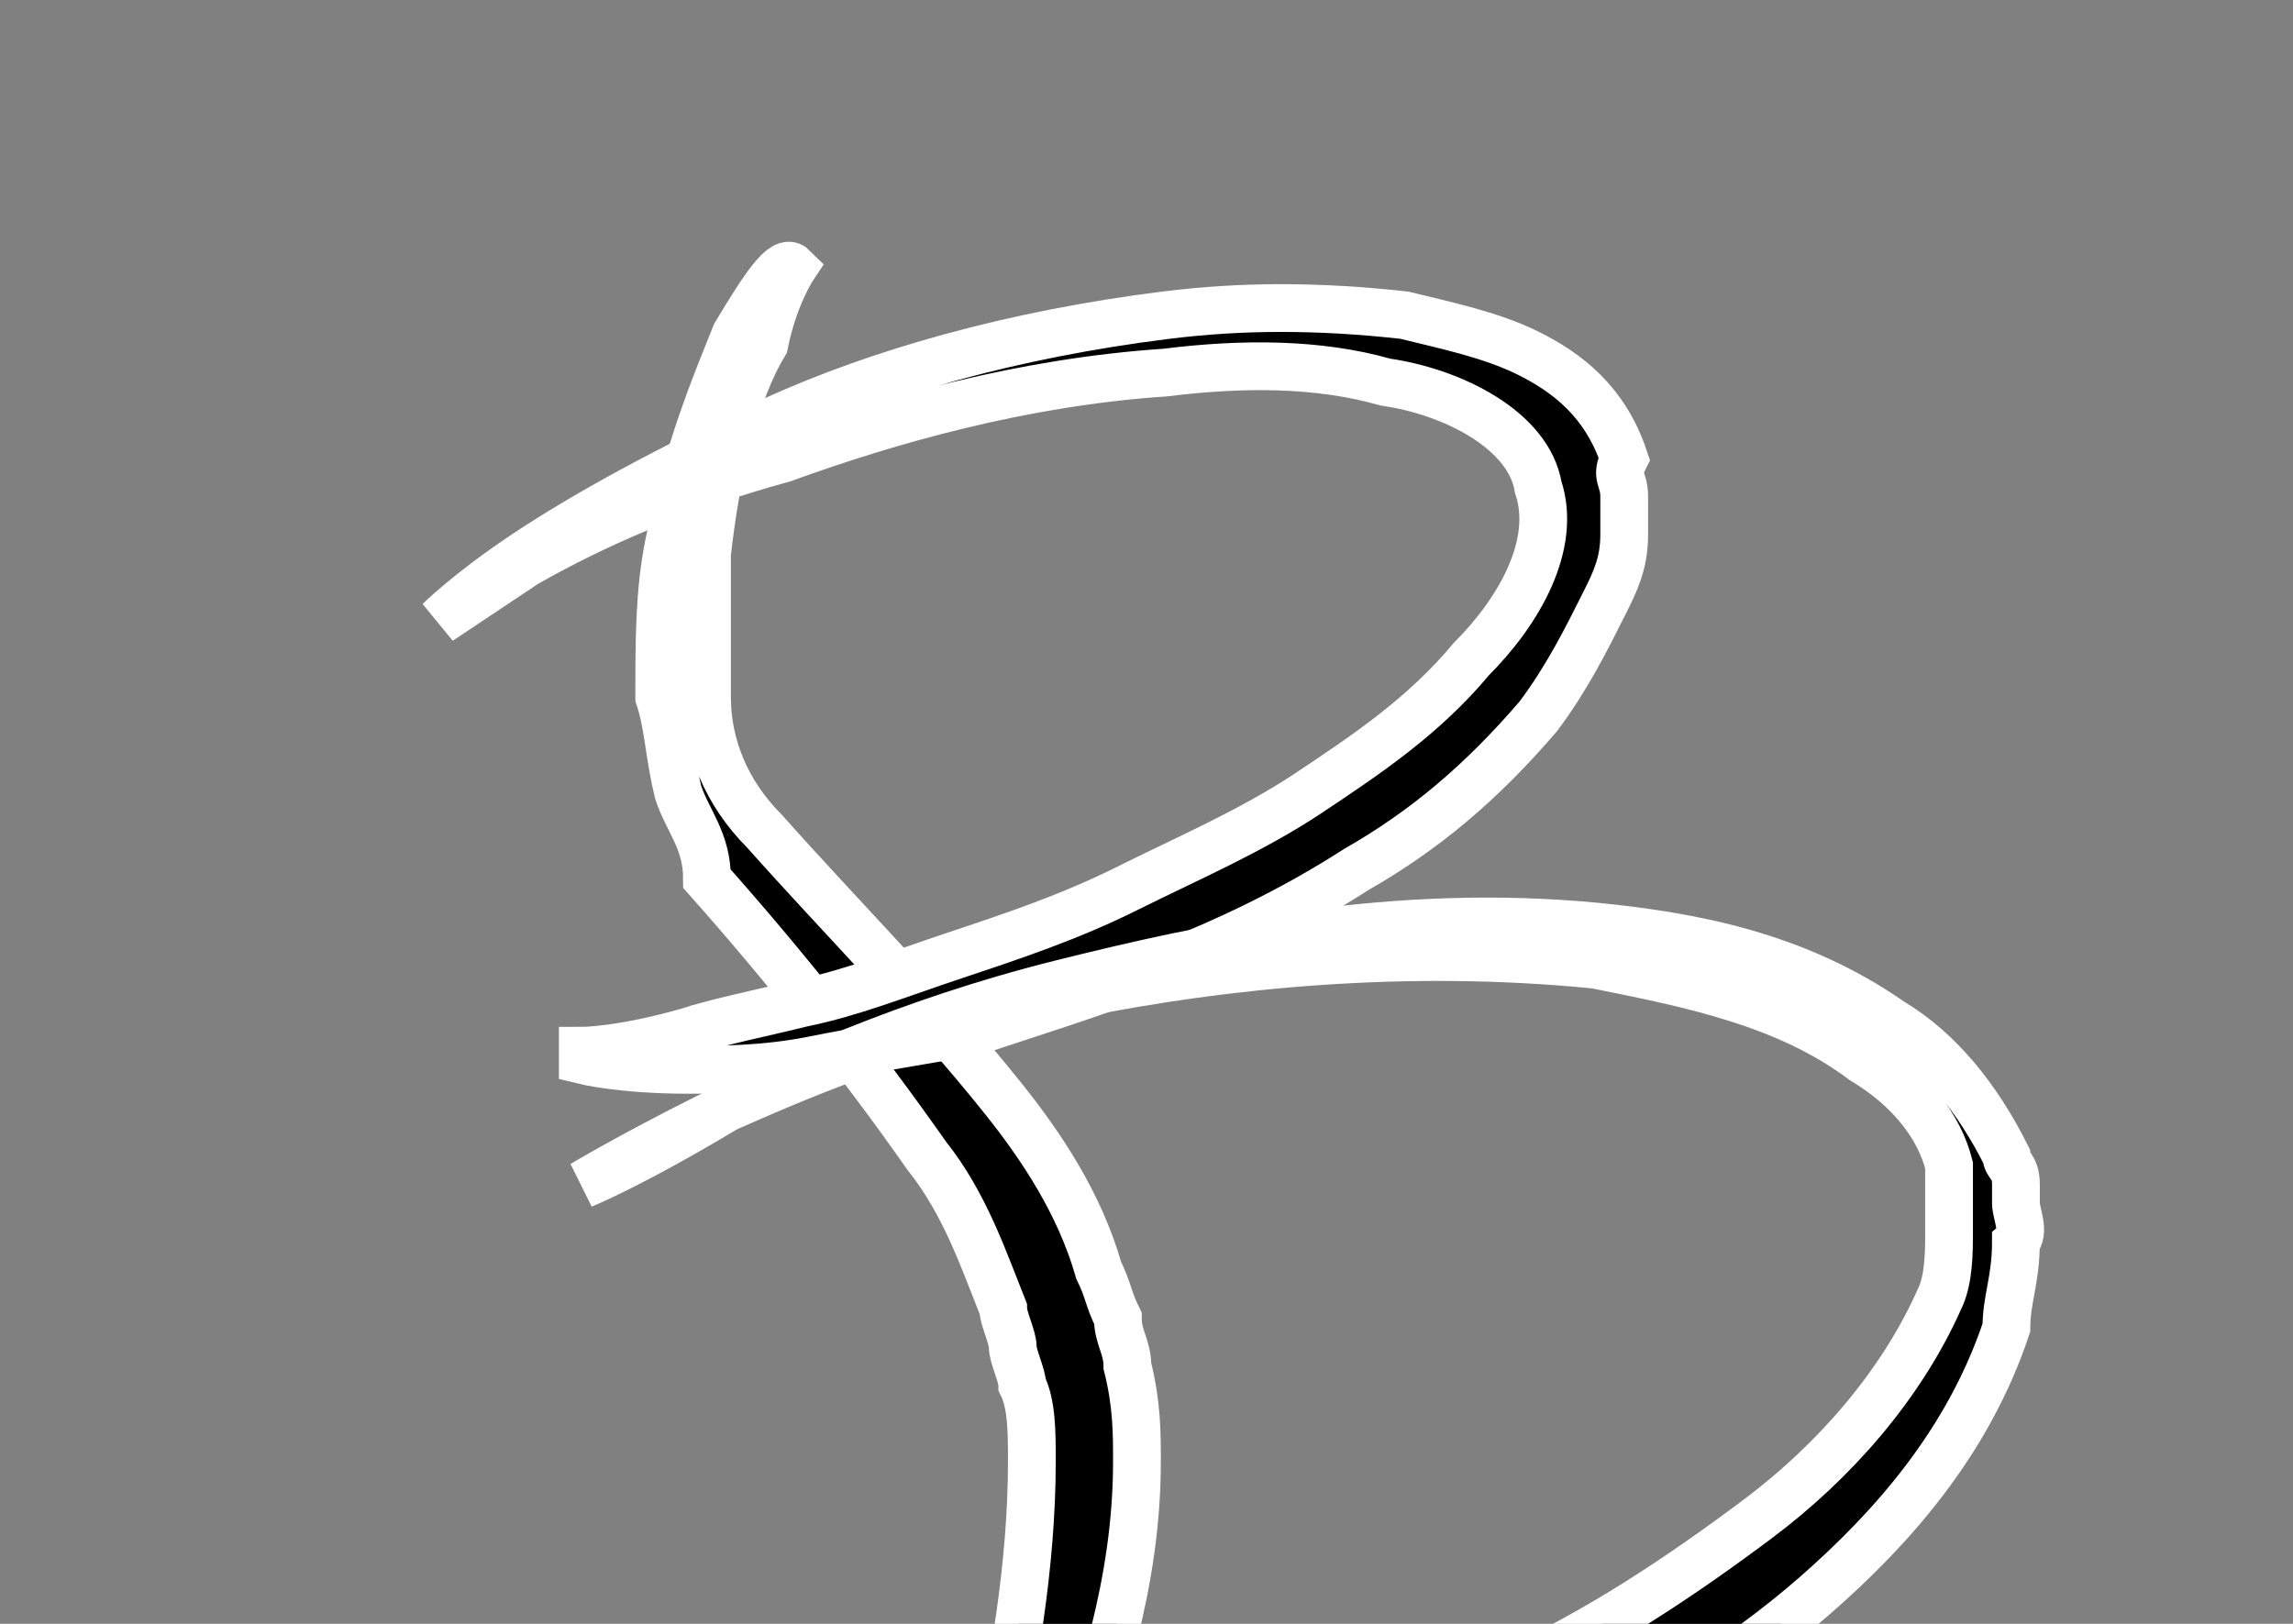 <?xml version="1.0" encoding="utf-8"?>
<!-- Generator: Adobe Illustrator 18.1.1, SVG Export Plug-In . SVG Version: 6.00 Build 0)  -->
<svg version="1.1" id="Layer_1" xmlns="http://www.w3.org/2000/svg" xmlns:xlink="http://www.w3.org/1999/xlink" x="0px" y="0px"
	 viewBox="0 0 24 17" enable-background="new 0 0 24 17" xml:space="preserve">
<rect x="0" y="0" width="24" height="17" fill="#808080" stroke="none"/>
<g>
	<path stroke="#fff" stroke-width="0.5" d="M8.3,2.8c0,0-0.2,0.3-0.3,0.8C7.7,4.1,7.5,4.9,7.4,5.8c0,0.5,0,1,0,1.5c0,0.5,0.2,1,0.6,1.4c0.8,0.9,1.7,1.8,2.5,2.8
		c0.4,0.5,0.8,1.1,1,1.8c0.1,0.2,0.1,0.3,0.2,0.5c0,0.2,0.1,0.3,0.1,0.5c0.1,0.4,0.1,0.7,0.1,1c0,1.3-0.4,2.4-0.7,3.3
		c-0.7,1.8-1.4,2.9-1.4,2.9l-0.1,0c0,0,0.1-0.3,0.2-0.9c0.1-0.5,0.4-1.3,0.5-2.2c0.2-0.9,0.4-2,0.4-3.1c0-0.3,0-0.6-0.1-0.8
		c0-0.1-0.1-0.3-0.1-0.4c0-0.1-0.1-0.3-0.1-0.4c-0.2-0.5-0.4-1.1-0.8-1.6c-0.7-1-1.5-2-2.3-2.9C7.4,8.8,7.2,8.6,7.1,8.3
		C7,7.9,7,7.6,6.9,7.3c0-0.6,0-1.1,0.1-1.6c0.2-1,0.5-1.7,0.7-2.2C8,3,8.2,2.7,8.3,2.8L8.3,2.8z"/>
</g>
<g>
	<path stroke="#fff" stroke-width="0.5" d="M4.6,6.5c0,0,0.3-0.3,0.9-0.7c0.6-0.4,1.5-0.9,2.6-1.4c1.1-0.5,2.5-0.9,4.1-1.1c0.8-0.1,1.6-0.1,2.5,0
		c0.4,0.1,0.9,0.2,1.3,0.4c0.4,0.2,0.8,0.5,1,1.1C16.9,5,17,5,17,5.2c0,0.1,0,0.3,0,0.4c0,0.3-0.1,0.5-0.2,0.7
		c-0.2,0.4-0.4,0.8-0.7,1.2c-0.6,0.7-1.2,1.2-1.9,1.6c-1.4,0.9-2.8,1.3-4,1.7C9.6,10.9,9,11,8.5,11.1c-0.5,0.1-1,0.1-1.3,0.1
		c-0.7,0-1.1-0.1-1.1-0.1l0-0.1c0,0,0.4,0,1.1-0.2c0.3-0.1,0.8-0.2,1.2-0.3c0.5-0.1,1-0.3,1.6-0.5c0.6-0.2,1.2-0.4,1.8-0.7
		c0.6-0.3,1.3-0.6,1.9-1c0.6-0.4,1.2-0.8,1.7-1.4c0.5-0.5,0.9-1.2,0.7-1.8C16,4.5,15.2,4.1,14.5,4c-0.7-0.2-1.5-0.2-2.3-0.1
		c-1.5,0.1-2.9,0.5-4,0.9C7.1,5.1,6.2,5.5,5.5,5.9C4.9,6.3,4.6,6.5,4.6,6.5L4.6,6.5z"/>
</g>
<g>
	<path stroke="#fff" stroke-width="0.5" d="M6.1,12.4c0,0,0.5-0.3,1.3-0.7c0.8-0.4,2.1-1,3.7-1.4c1.6-0.4,3.5-0.8,5.6-0.6c1,0.1,2.1,0.3,3.1,1
		c0.5,0.3,0.9,0.8,1.2,1.4c0,0.1,0.1,0.1,0.1,0.3l0,0.2c0,0.1,0.1,0.3,0,0.4c0,0.4-0.1,0.6-0.1,0.9c-0.4,1.2-1.2,2.1-2,2.8
		c-0.8,0.7-1.8,1.3-2.7,1.8c-1.9,0.9-3.8,1.4-5.4,1.6c-0.8,0.1-1.6,0.1-2.3,0.1c-0.7,0-1.3-0.1-1.7-0.2C6.4,20,6,19.9,5.8,19.8
		c-0.2-0.1-0.4-0.1-0.4-0.1l0-0.1c0,0,0.5,0.1,1.5,0.1c0.5,0,1,0,1.7-0.1c0.6-0.1,1.4-0.2,2.1-0.3c0.8-0.2,1.6-0.4,2.5-0.7
		c0.9-0.3,1.8-0.6,2.6-1.1c0.9-0.4,1.8-1,2.6-1.6c0.8-0.6,1.5-1.4,1.9-2.3c0.1-0.2,0.1-0.5,0.1-0.7c0-0.1,0-0.2,0-0.4l0-0.2
		c0,0,0-0.1,0-0.1c-0.1-0.4-0.4-0.8-0.9-1.1c-0.8-0.6-1.8-0.8-2.8-1c-2-0.2-3.9,0-5.4,0.3c-1.6,0.3-2.8,0.8-3.7,1.2
		C6.6,12.2,6.1,12.4,6.1,12.4L6.1,12.4z"/>
</g>
</svg>
